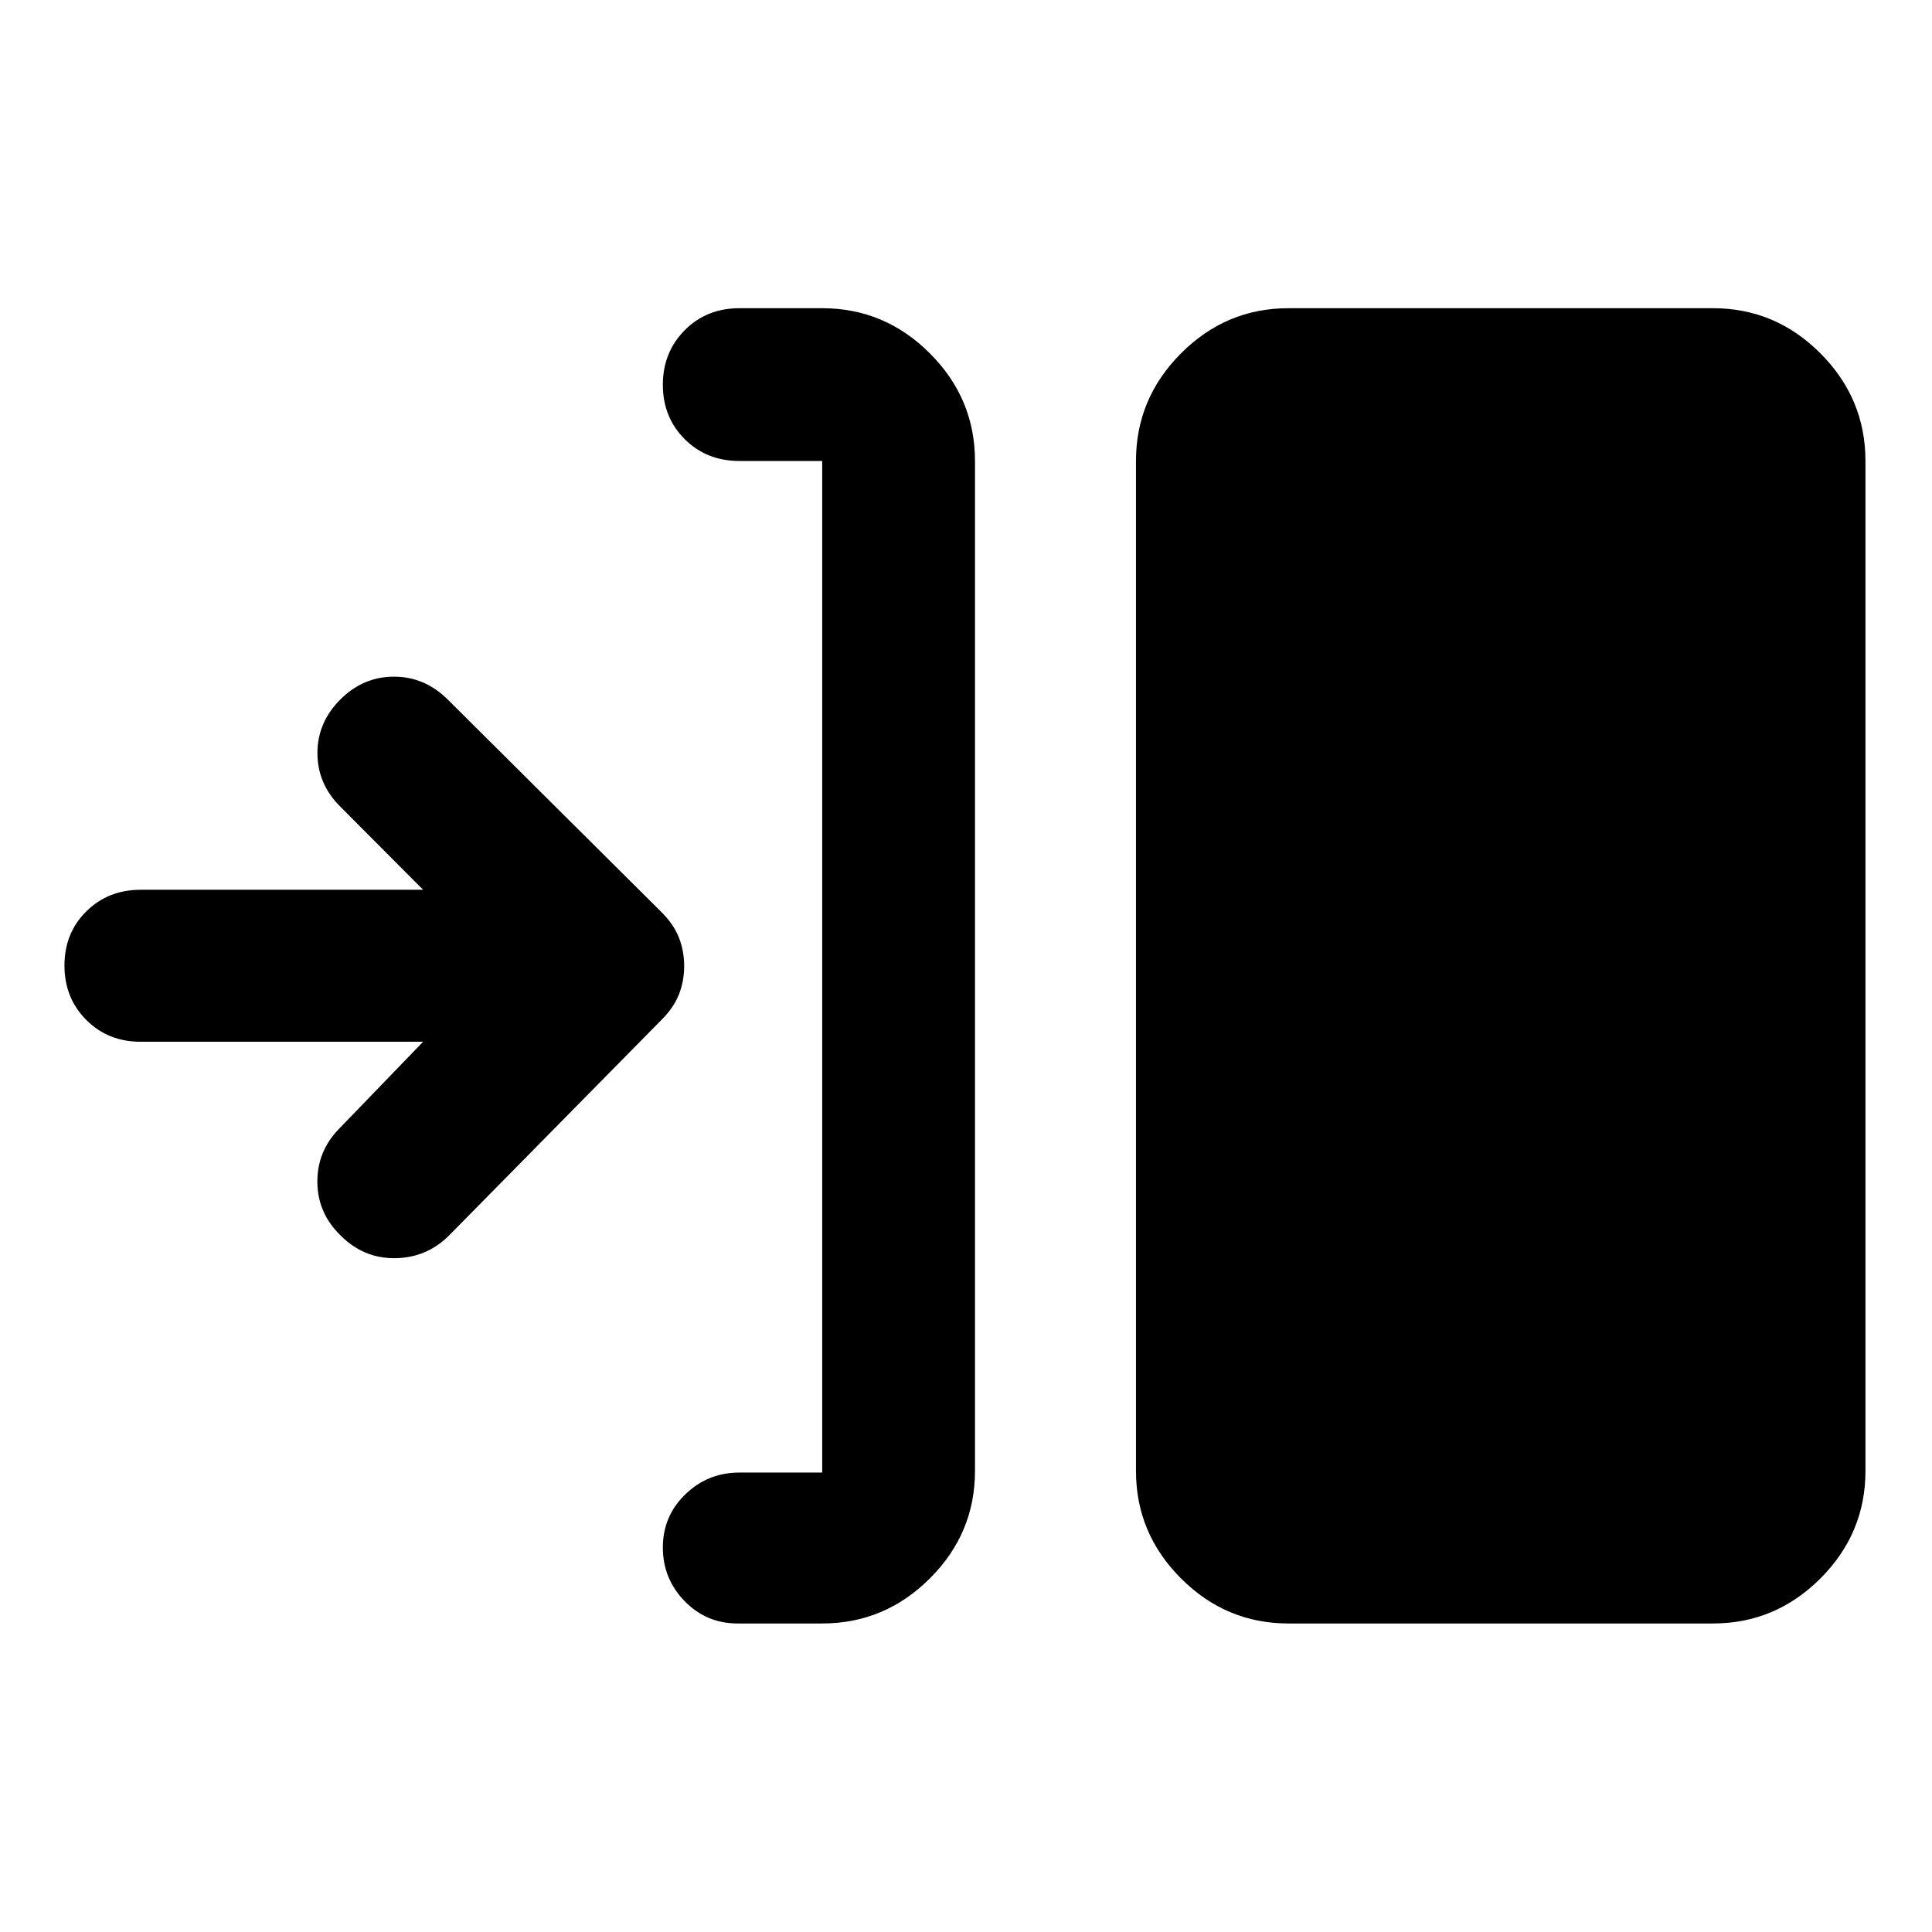 <svg xmlns="http://www.w3.org/2000/svg" height="40" viewBox="0 -960 960 960" width="40"><path d="M408.551-153.304h-42.065q-15.5 0-26.308-11.109t-10.808-26.688q0-15.58 11.188-26.388 11.189-10.808 26.848-10.808h41.145v-502.645h-41.145q-16.326 0-27.181-10.855t-10.855-27.008q0-16.153 10.855-27.101 10.855-10.949 27.181-10.949h41.145q31.059 0 53.486 22.427 22.427 22.426 22.427 53.486v501.884q0 30.994-22.427 53.374-22.427 22.38-53.486 22.38Zm231.666 0q-30.993 0-53.373-22.38t-22.38-53.374v-501.884q0-31.06 22.38-53.486 22.38-22.427 53.373-22.427h210.965q30.993 0 53.373 22.427 22.38 22.426 22.38 53.486v501.884q0 30.994-22.38 53.374-22.38 22.38-53.373 22.38H640.217ZM210.24-442.362H69.826q-16.147 0-26.972-10.855-10.825-10.856-10.825-27.022 0-16.167 10.855-26.902 10.855-10.736 27.022-10.736H210.24L169-559.276q-11.275-11.275-11.268-26.528.007-15.254 11.362-26.609 11.355-11.355 26.657-11.355 15.301 0 26.72 11.355l106.464 105.891q5.877 5.918 8.449 12.506 2.573 6.588 2.573 14.034 0 7.446-2.573 14.021-2.572 6.575-8.449 12.483L223.043-346.014q-11.141 11.048-26.827 11.201-15.687.154-27.122-11.441-11.275-11.021-11.395-26.367-.119-15.346 10.823-26.531l41.718-43.21Z"/></svg>